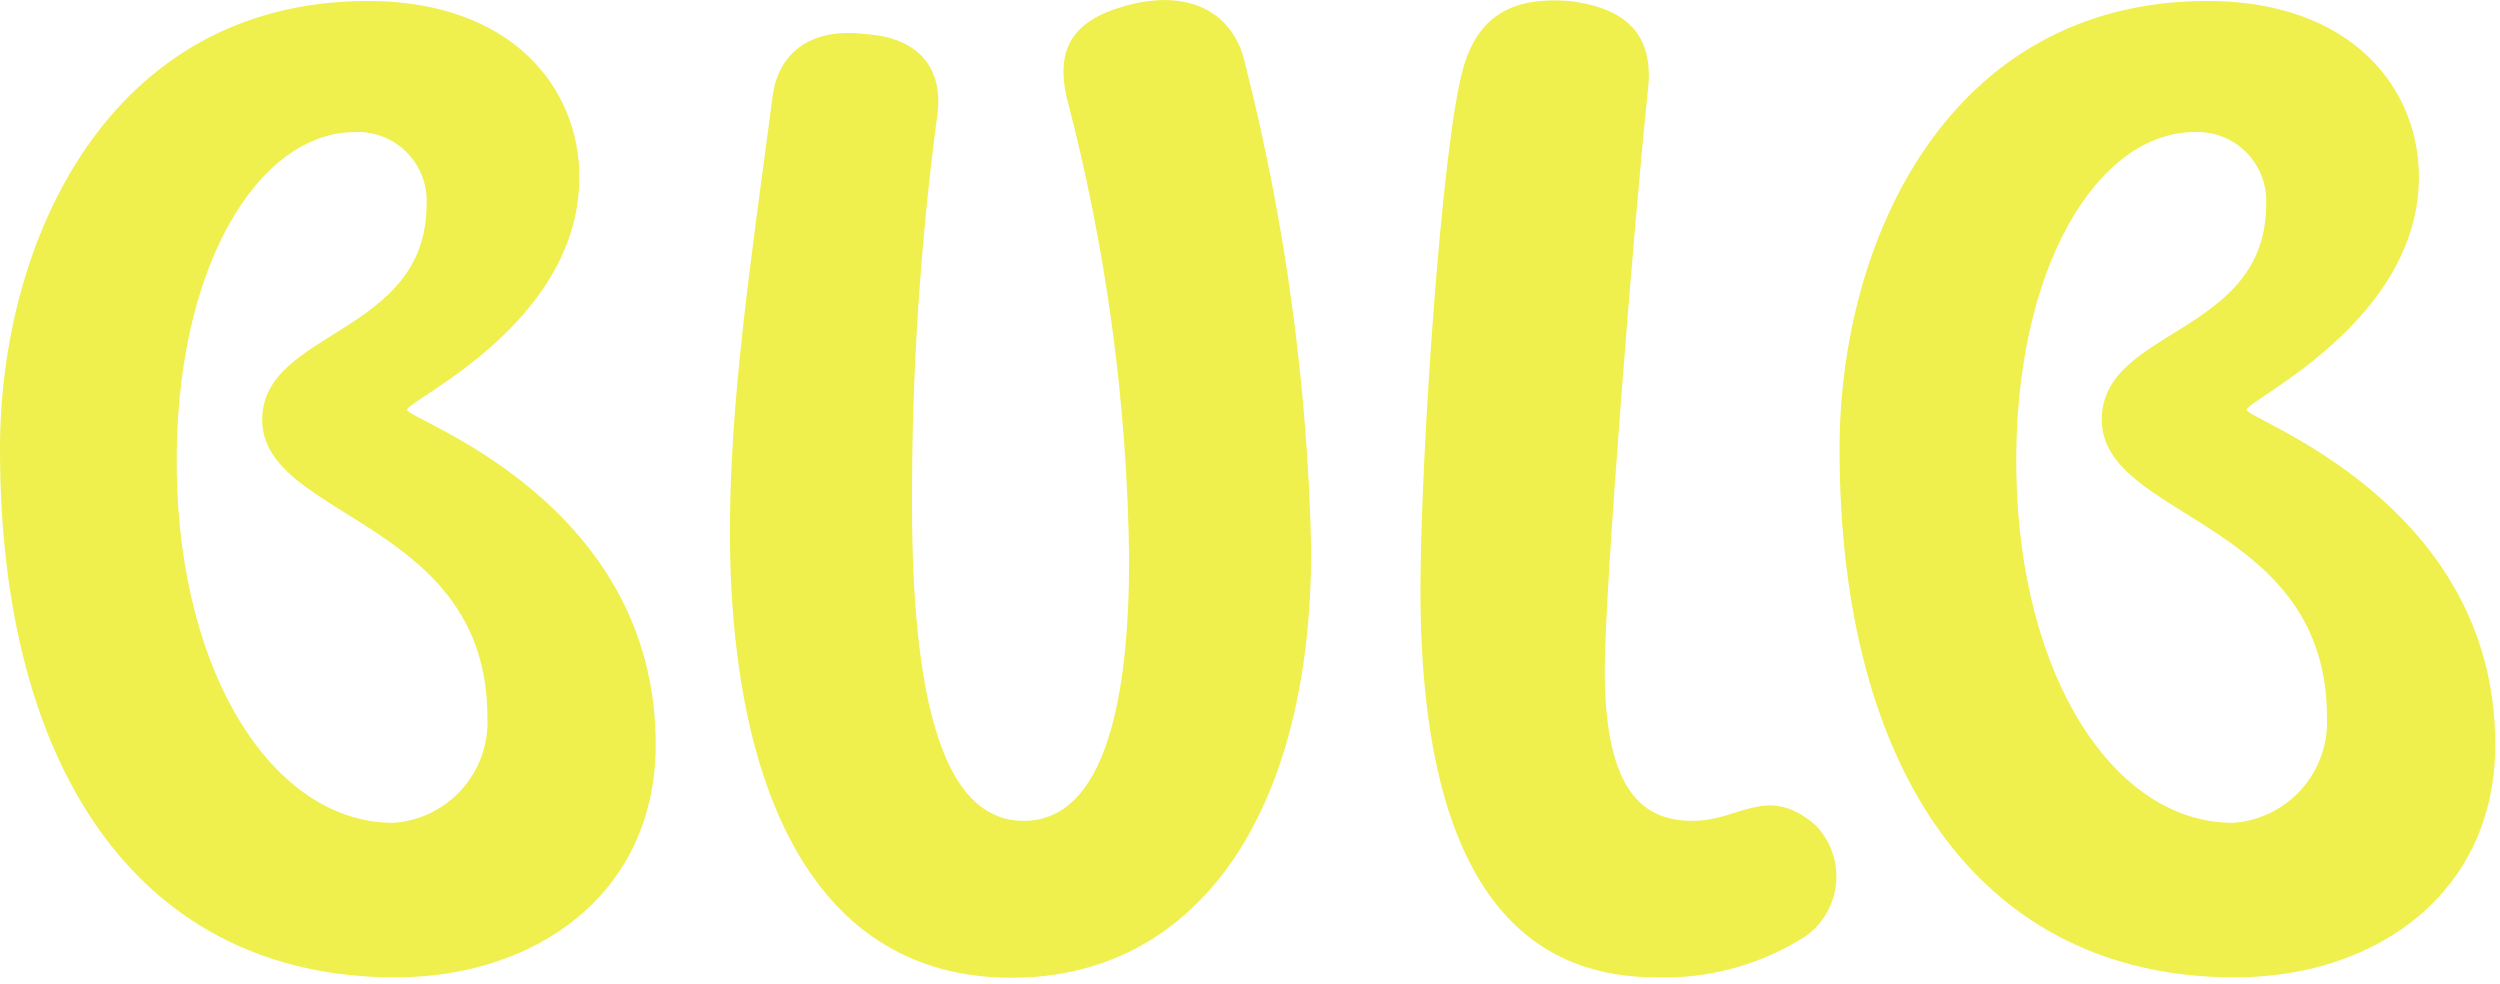 <svg width="127" height="50" viewBox="0 0 127 50" fill="none" xmlns="http://www.w3.org/2000/svg">
<path d="M115.12 10.38C115.12 17.05 106.77 16.65 106.77 21.32C106.77 26.39 118.21 26.39 118.21 36.43C118.276 37.773 117.812 39.088 116.918 40.093C116.024 41.097 114.772 41.71 113.43 41.8C107.43 41.8 102.6 34.44 102.43 24C102.26 13.56 106.6 6.71 111.48 6.71C111.966 6.688 112.452 6.769 112.905 6.946C113.359 7.123 113.77 7.393 114.113 7.739C114.456 8.085 114.722 8.498 114.896 8.953C115.069 9.408 115.146 9.894 115.12 10.38ZM126.76 37.82C126.76 25.5 114.13 21.32 114.13 20.82C114.13 20.32 122.88 16.35 122.88 8.99C122.88 4.42 119.4 0.05 112.14 0.05C99.02 0.05 93.45 12.17 93.45 22.81C93.45 39.31 100.71 49.65 113.53 49.65C120.69 49.65 126.76 45.38 126.76 37.82ZM21.67 10.38C21.67 17.05 13.32 16.75 13.32 21.32C13.32 26.39 24.76 26.39 24.76 36.43C24.826 37.773 24.362 39.088 23.468 40.093C22.574 41.097 21.322 41.71 19.98 41.8C13.98 41.8 9.15 34.44 8.98 24C8.81 13.56 13.15 6.71 18.03 6.71C18.516 6.688 19.002 6.769 19.455 6.946C19.909 7.123 20.32 7.393 20.663 7.739C21.006 8.085 21.272 8.498 21.446 8.953C21.619 9.408 21.696 9.894 21.67 10.38ZM33.31 37.82C33.31 25.4 20.68 21.32 20.68 20.82C20.68 20.32 29.43 16.45 29.43 8.99C29.43 4.42 25.95 0.05 18.69 0.05C5.57 0.05 0 12.17 0 22.81C0 39.31 7.26 49.65 20.08 49.65C27.25 49.65 33.31 45.38 33.31 37.82ZM57.76 0.15C54.68 0.84 53.59 2.23 54.18 4.92C56.194 12.581 57.262 20.46 57.36 28.38C57.36 35.44 56.17 41.7 52 41.7C48.42 41.7 46.33 37.03 46.33 25.6C46.316 18.982 46.747 12.37 47.62 5.81C47.92 3.53 46.73 1.93 44.04 1.74C41.04 1.34 39.57 2.83 39.27 4.74C38.08 13.69 37.08 20.45 37.08 27.01C37.08 38.84 40.66 49.67 51.4 49.67C60.55 49.67 66.61 41.72 66.61 27.9C66.427 19.576 65.299 11.3 63.25 3.23C62.73 0.84 60.74 -0.45 57.76 0.15ZM86 41.7C83.61 41.7 81.52 40.41 81.52 34.05C81.52 29.87 83.01 11.28 83.71 4.62C84.01 2.13 83.01 0.44 79.71 0.05C77.03 -0.15 75.14 0.64 74.34 3.43C73.25 7.2 72.16 23.21 72.16 29.97C72.16 46.67 78.72 49.65 84.16 49.65C86.828 49.729 89.459 49.004 91.71 47.57C92.153 47.258 92.522 46.852 92.792 46.383C93.062 45.913 93.226 45.391 93.274 44.851C93.321 44.311 93.251 43.768 93.067 43.258C92.883 42.749 92.591 42.285 92.21 41.9C89.77 39.81 88.38 41.7 86 41.7Z" fill="#EFEF4D"></path>
</svg>
